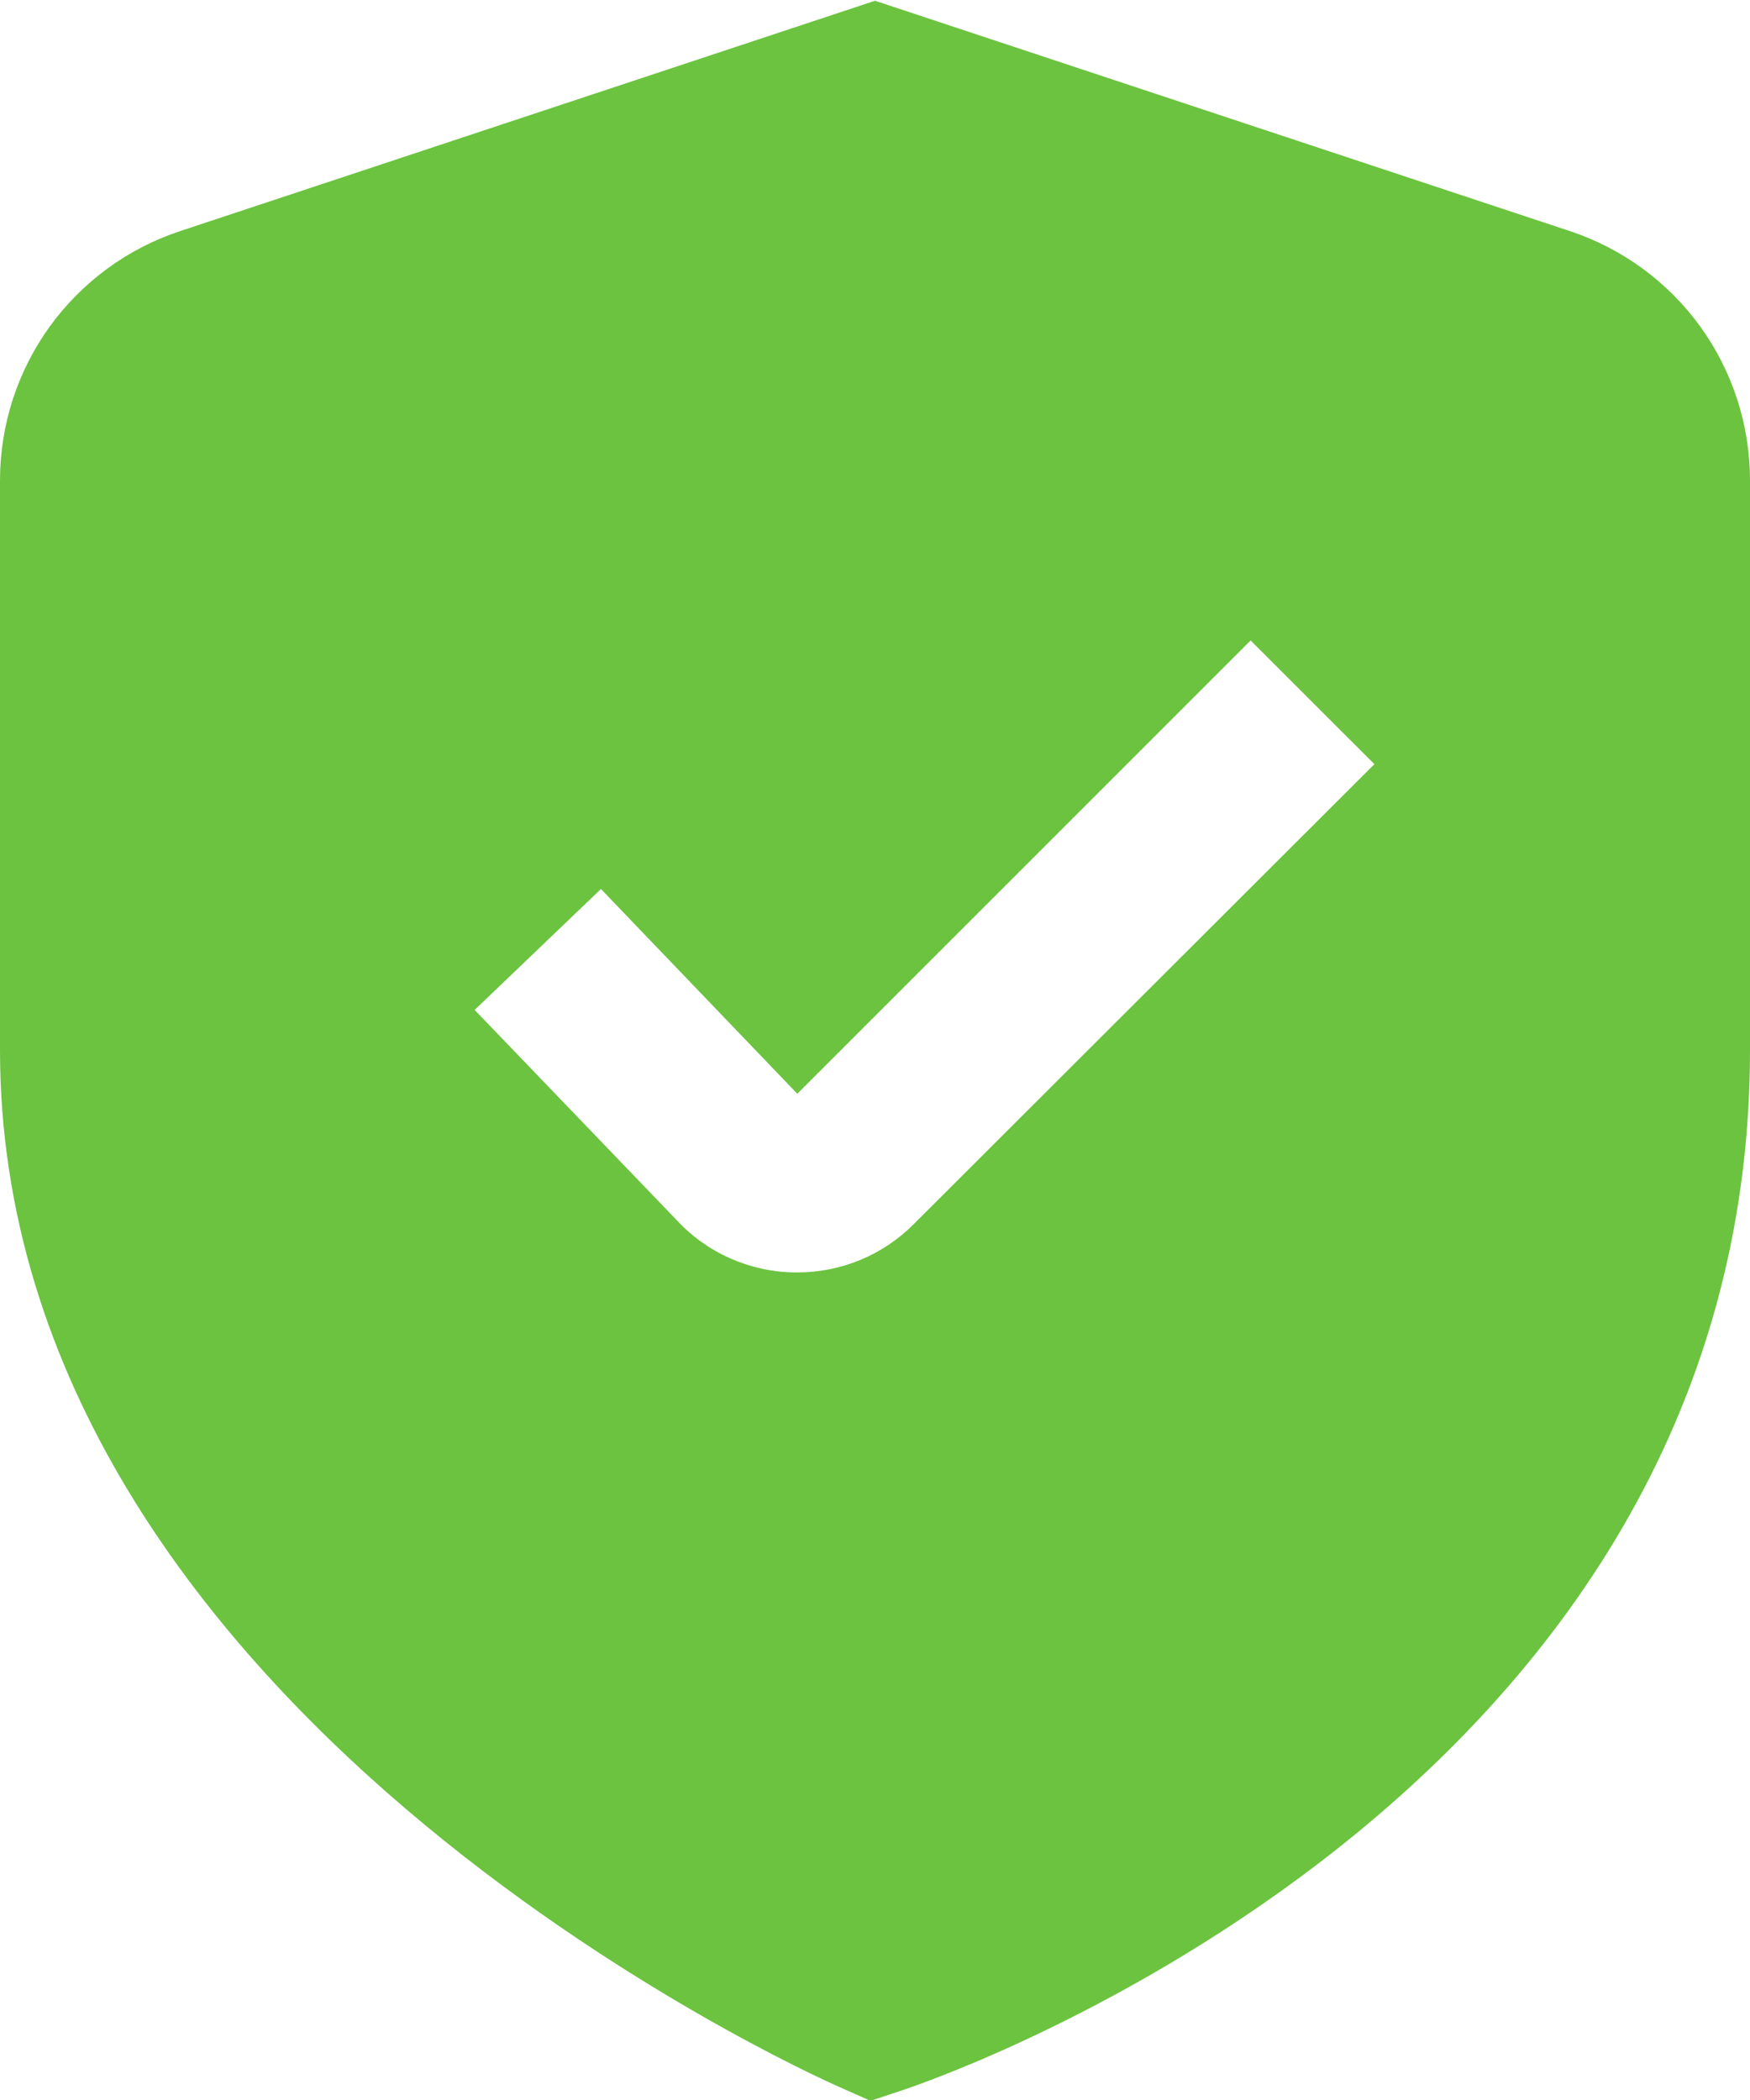 <svg width="30" height="36" viewBox="0 0 30 36" fill="none" xmlns="http://www.w3.org/2000/svg">
<path d="M26.916 3.963L15 0.013L3.084 3.963C2.186 4.261 1.405 4.834 0.851 5.6C0.298 6.367 -0 7.289 3.86894e-08 8.235V18C3.86894e-08 29.286 13.8 35.519 14.391 35.778L14.922 36.014L15.474 35.831C16.068 35.633 30 30.866 30 18V8.235C30 7.289 29.702 6.367 29.149 5.6C28.595 4.834 27.814 4.261 26.916 3.963ZM15.666 20.983C15.404 21.247 15.092 21.457 14.748 21.599C14.404 21.741 14.036 21.814 13.664 21.813H13.614C13.234 21.807 12.86 21.724 12.513 21.57C12.166 21.415 11.854 21.192 11.597 20.913L8.137 17.313L10.302 15.24L13.668 18.75L21.439 10.979L23.561 13.1L15.666 20.983Z" fill="#6BC33F"/>
</svg>
